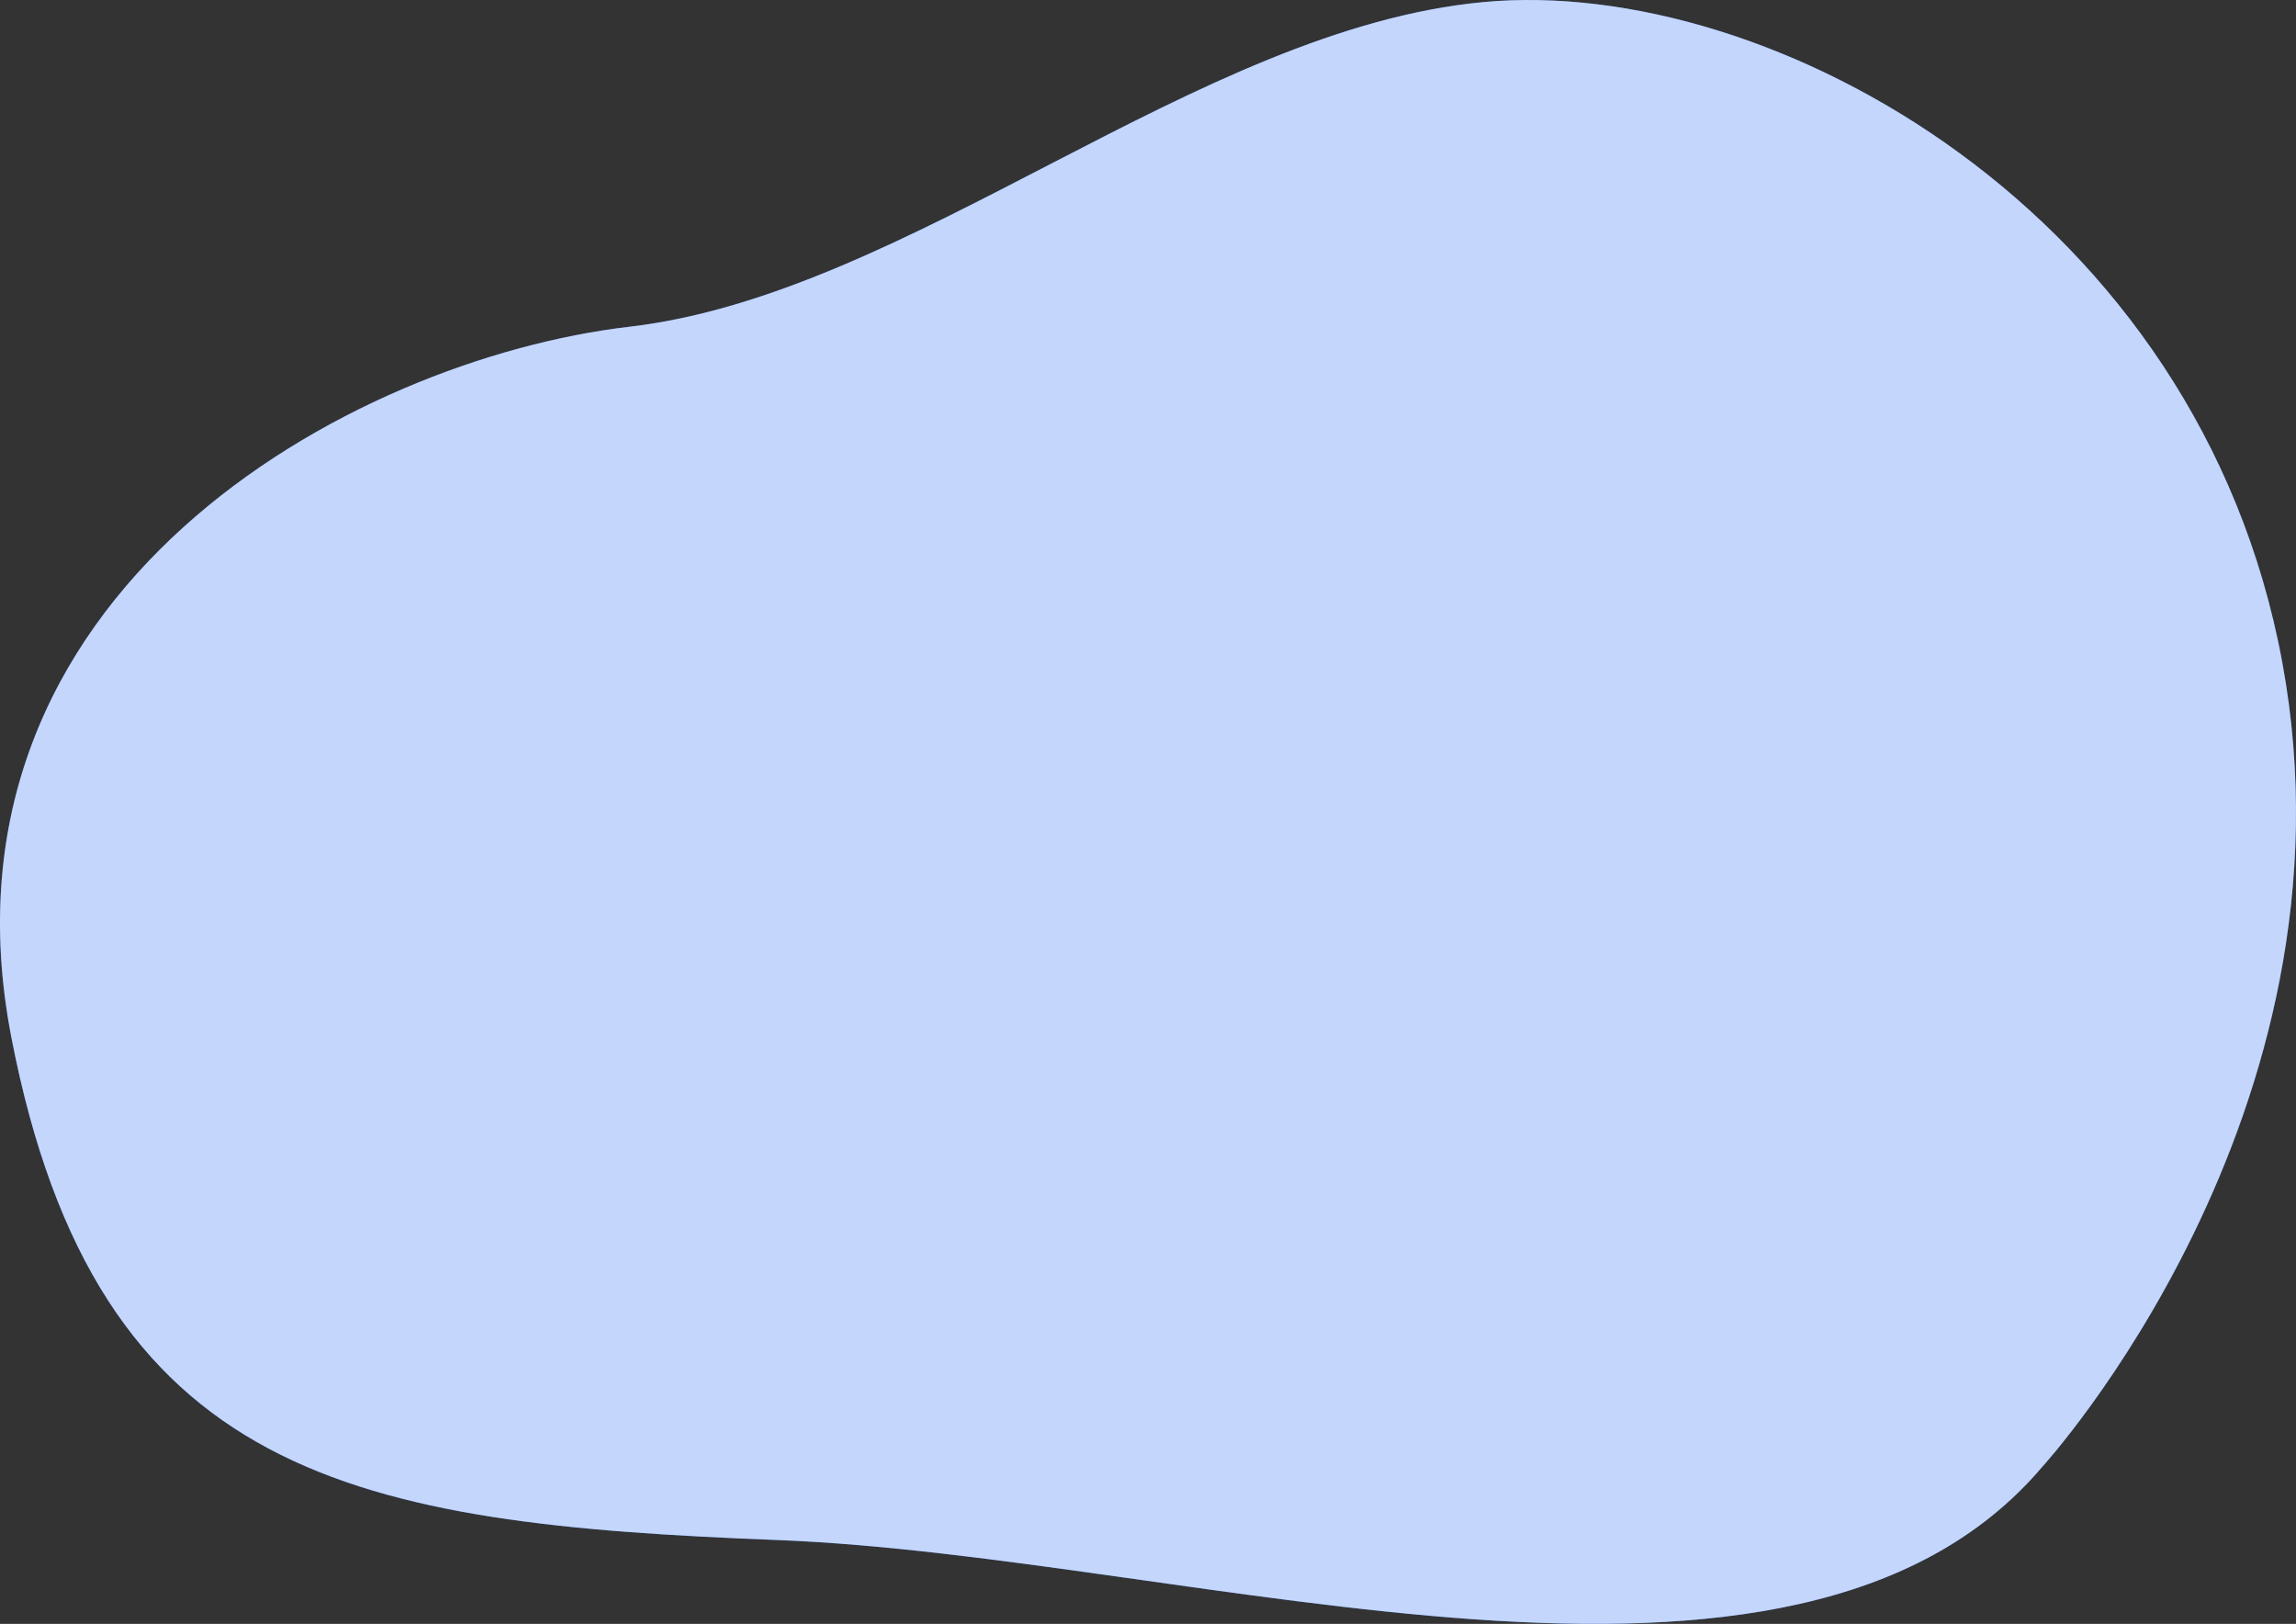 <svg id="freepik--background-simple--inject-46" xmlns="http://www.w3.org/2000/svg" width="637.049" height="450.487" viewBox="0 0 637.049 450.487">
  <rect x="0" y="0" width="637.049" height="450.487" fill="#333333" stroke="none"/>
  <path id="Path_459" data-name="Path 459" d="M622.036,473.965s89.7-97.89,66.658-223.078S546.808,60.154,467.091,67.571,308,148.552,230.111,157.642s-195.3,73.8-171.572,196.91,95.851,135.16,212.59,139.681S553.058,555.132,622.036,473.965Z" transform="translate(-55.429 -67.004)" fill="#3874f2"/>
  <path id="Path_460" data-name="Path 460" d="M622.036,473.965s89.7-97.89,66.658-223.078S546.808,60.154,467.091,67.571,308,148.552,230.111,157.642s-195.3,73.8-171.572,196.91,95.851,135.16,212.59,139.681S553.058,555.132,622.036,473.965Z" transform="translate(-55.429 -67.004)" fill="#fff" opacity="0.7"/>
</svg>
